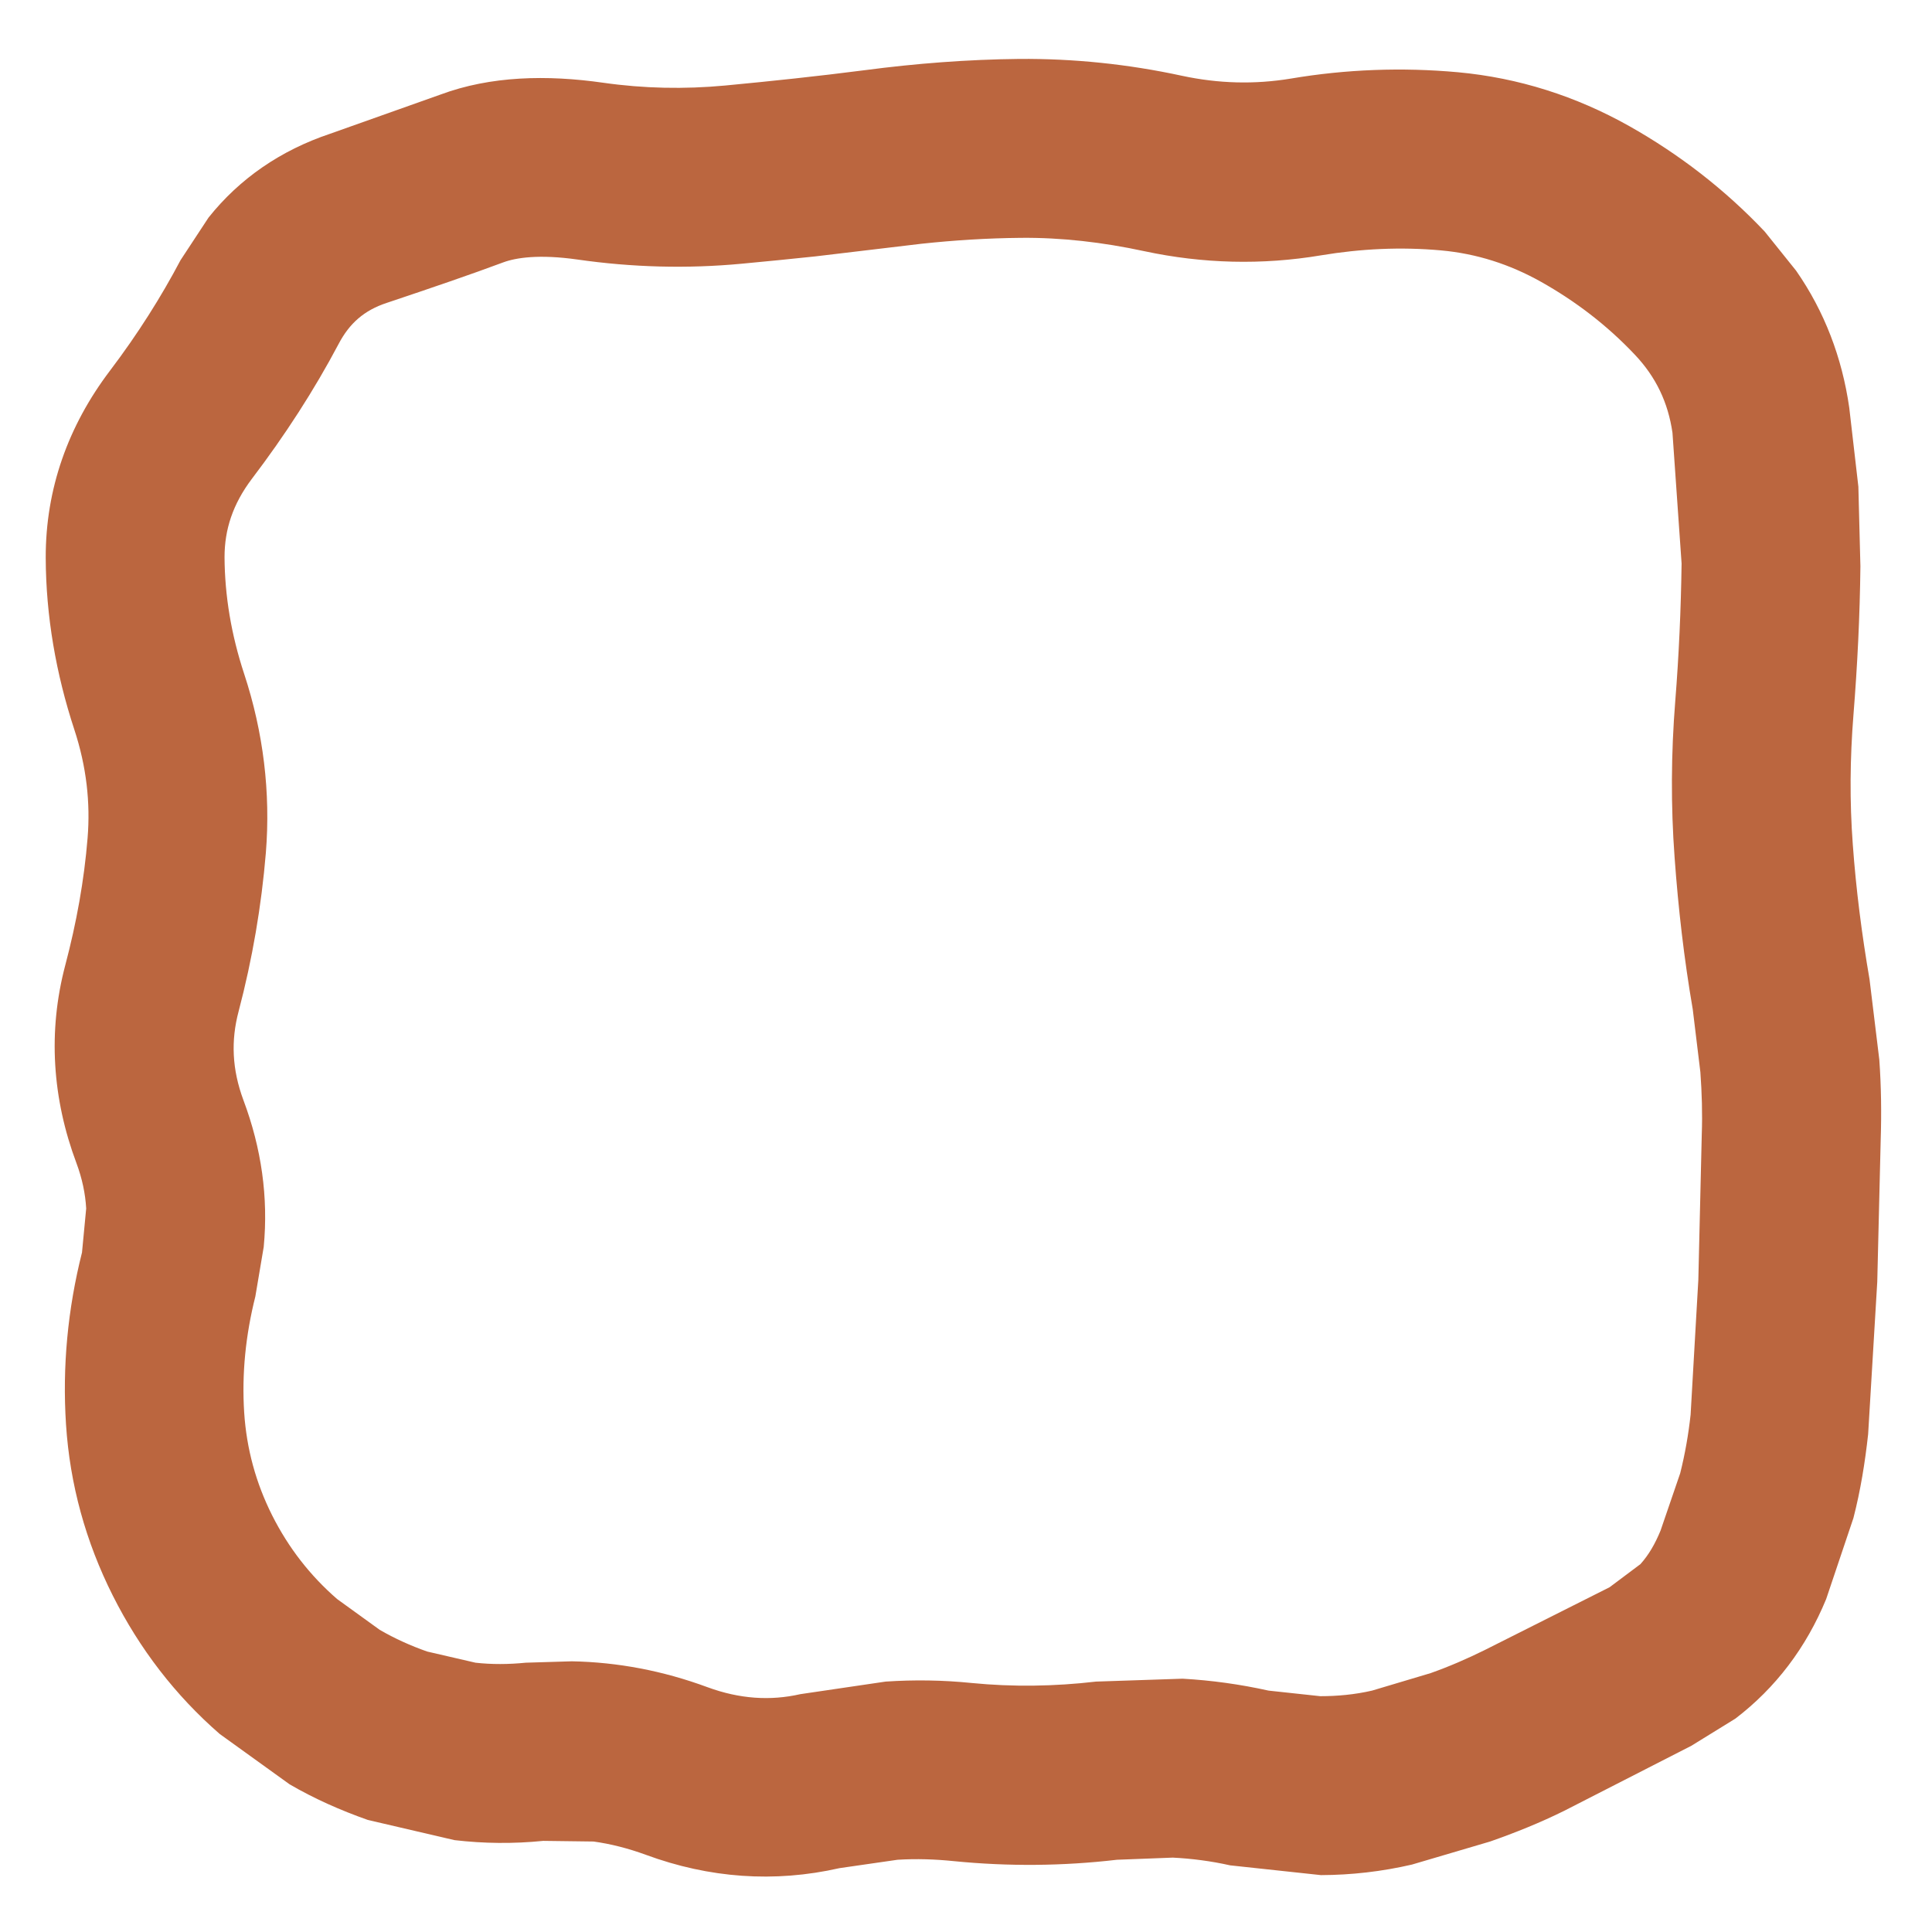<svg width="18" height="18" viewBox="0 0 18 18" fill="none" xmlns="http://www.w3.org/2000/svg">
<path d="M9.495 0.549C10.002 0.545 10.509 0.597 11.012 0.706C11.353 0.779 11.689 0.788 12.027 0.732C12.542 0.645 13.064 0.626 13.583 0.673C14.148 0.725 14.683 0.896 15.178 1.174C15.646 1.438 16.069 1.764 16.441 2.157L16.734 2.522C16.997 2.9 17.162 3.33 17.229 3.798L17.314 4.534L17.333 5.276C17.328 5.738 17.305 6.201 17.268 6.663C17.236 7.064 17.232 7.466 17.262 7.867C17.292 8.284 17.346 8.706 17.418 9.124L17.509 9.872C17.527 10.122 17.53 10.371 17.522 10.621L17.49 11.943L17.405 13.362C17.376 13.626 17.334 13.887 17.268 14.143L17.014 14.898C16.828 15.35 16.543 15.726 16.168 16.012L15.758 16.265L14.573 16.871C14.351 16.981 14.12 17.074 13.883 17.157L13.154 17.372C12.873 17.437 12.59 17.469 12.307 17.47L11.461 17.379C11.283 17.339 11.104 17.316 10.927 17.307L10.406 17.327C9.902 17.386 9.394 17.39 8.889 17.34C8.714 17.322 8.538 17.316 8.362 17.327L7.822 17.405C7.214 17.543 6.607 17.498 6.018 17.281C5.851 17.22 5.689 17.179 5.53 17.157L5.061 17.151C4.782 17.179 4.506 17.176 4.234 17.144L3.427 16.956C3.172 16.866 2.928 16.758 2.698 16.624L2.047 16.155C1.632 15.794 1.3 15.361 1.051 14.866C0.799 14.365 0.651 13.83 0.615 13.271C0.58 12.733 0.631 12.196 0.764 11.669L0.803 11.259C0.795 11.121 0.766 10.981 0.712 10.836C0.487 10.235 0.445 9.61 0.608 8.993C0.713 8.596 0.784 8.202 0.816 7.808C0.843 7.48 0.806 7.143 0.693 6.799C0.521 6.276 0.428 5.739 0.426 5.198C0.424 4.556 0.635 3.967 1.025 3.453C1.285 3.11 1.502 2.765 1.682 2.424L1.943 2.027C2.233 1.663 2.616 1.4 3.076 1.246L4.104 0.881C4.572 0.707 5.096 0.696 5.621 0.771C6 0.825 6.377 0.832 6.754 0.797C7.187 0.756 7.622 0.71 8.056 0.654C8.533 0.591 9.017 0.554 9.495 0.549ZM9.508 2.216C9.2 2.219 8.893 2.238 8.585 2.271L7.594 2.389C7.366 2.413 7.137 2.436 6.91 2.457C6.4 2.505 5.889 2.491 5.38 2.418C5.021 2.367 4.807 2.401 4.69 2.444C4.387 2.557 4.021 2.682 3.603 2.822C3.394 2.891 3.256 3.011 3.154 3.206C2.928 3.633 2.657 4.053 2.346 4.462C2.169 4.697 2.092 4.933 2.092 5.191C2.094 5.552 2.155 5.915 2.275 6.279C2.454 6.823 2.522 7.384 2.477 7.945C2.436 8.439 2.352 8.933 2.223 9.423C2.151 9.694 2.161 9.962 2.268 10.25C2.436 10.698 2.501 11.156 2.457 11.617L2.379 12.079C2.288 12.441 2.252 12.8 2.275 13.16C2.297 13.498 2.384 13.816 2.535 14.117C2.689 14.423 2.892 14.682 3.141 14.898L3.538 15.185C3.678 15.266 3.826 15.333 3.98 15.387L4.43 15.491C4.581 15.508 4.739 15.507 4.898 15.491L5.328 15.478C5.755 15.486 6.177 15.566 6.591 15.719C6.89 15.829 7.176 15.848 7.457 15.784L8.251 15.667C8.518 15.649 8.785 15.653 9.052 15.68C9.436 15.718 9.826 15.712 10.211 15.667L11.018 15.64C11.286 15.655 11.553 15.692 11.819 15.751L12.301 15.803C12.46 15.803 12.623 15.788 12.783 15.751L13.329 15.588C13.504 15.526 13.671 15.453 13.831 15.374L14.996 14.788L15.283 14.573C15.361 14.487 15.421 14.382 15.471 14.26L15.654 13.726C15.699 13.547 15.731 13.364 15.751 13.18L15.823 11.923L15.855 10.569C15.862 10.376 15.856 10.183 15.842 9.989L15.771 9.404C15.69 8.933 15.636 8.462 15.602 7.991C15.566 7.505 15.569 7.019 15.608 6.532C15.642 6.107 15.661 5.676 15.667 5.25L15.582 4.032C15.541 3.75 15.429 3.513 15.23 3.303C14.97 3.028 14.678 2.806 14.358 2.626C14.066 2.462 13.757 2.363 13.427 2.333C13.052 2.299 12.68 2.317 12.307 2.379C11.759 2.471 11.206 2.457 10.66 2.34C10.275 2.257 9.889 2.212 9.508 2.216Z" fill="#BB663F"/>
</svg>
